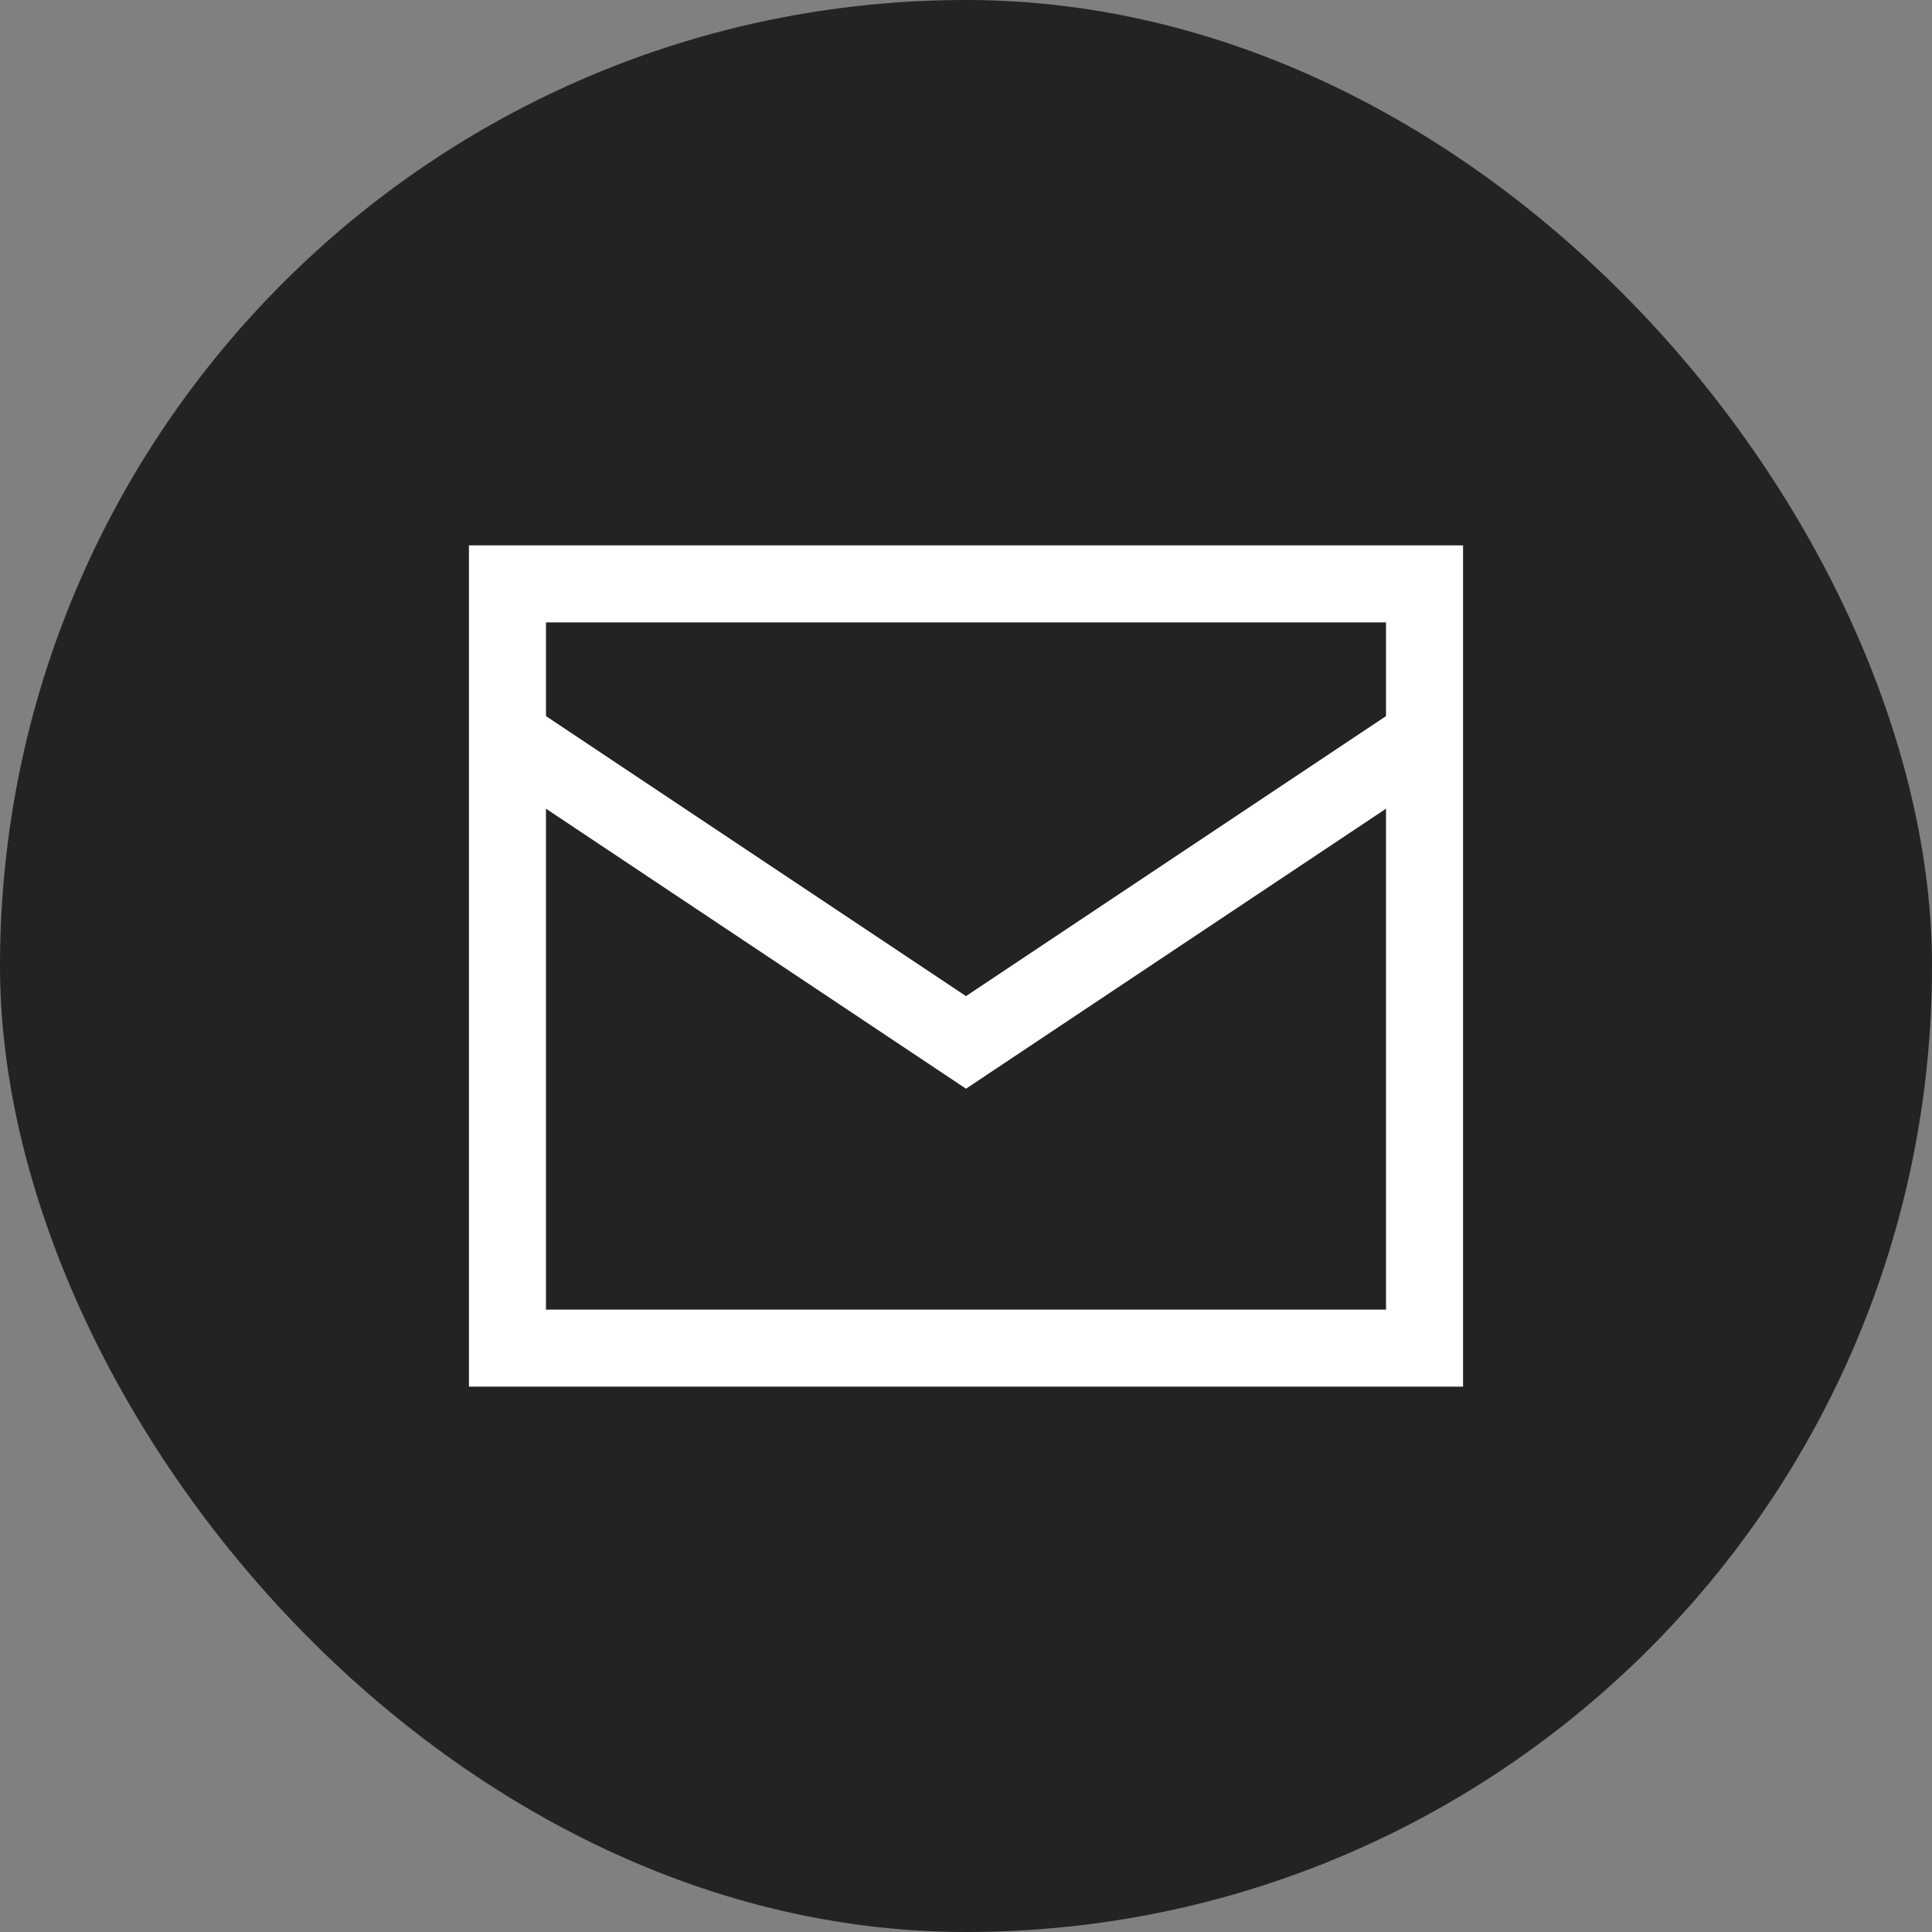 <svg width="77px" height="77px" viewBox="-18.56 -18.56 101.12 101.12" xmlns="http://www.w3.org/2000/svg" fill="none" stroke="#ffff" transform="rotate(0)" stroke-width="4.032"><rect x="-18.56" y="-18.56" width="101.12" height="101.12" fill="#808080" stroke="none"/><g id="SVGRepo_bgCarrier" stroke-width="0" transform="translate(0,0), scale(1)"><rect x="-18.56" y="-18.56" width="101.12" height="101.12" rx="50.56" fill="#232323" strokewidth="0"></rect></g><g id="SVGRepo_tracerCarrier" stroke-linecap="round" stroke-linejoin="round" stroke="#ffff" stroke-width="0.128"></g><g id="SVGRepo_iconCarrier"><rect x="8" y="12" width="48" height="40"></rect><polyline points="56 20 32 36 8 20"></polyline></g></svg>
